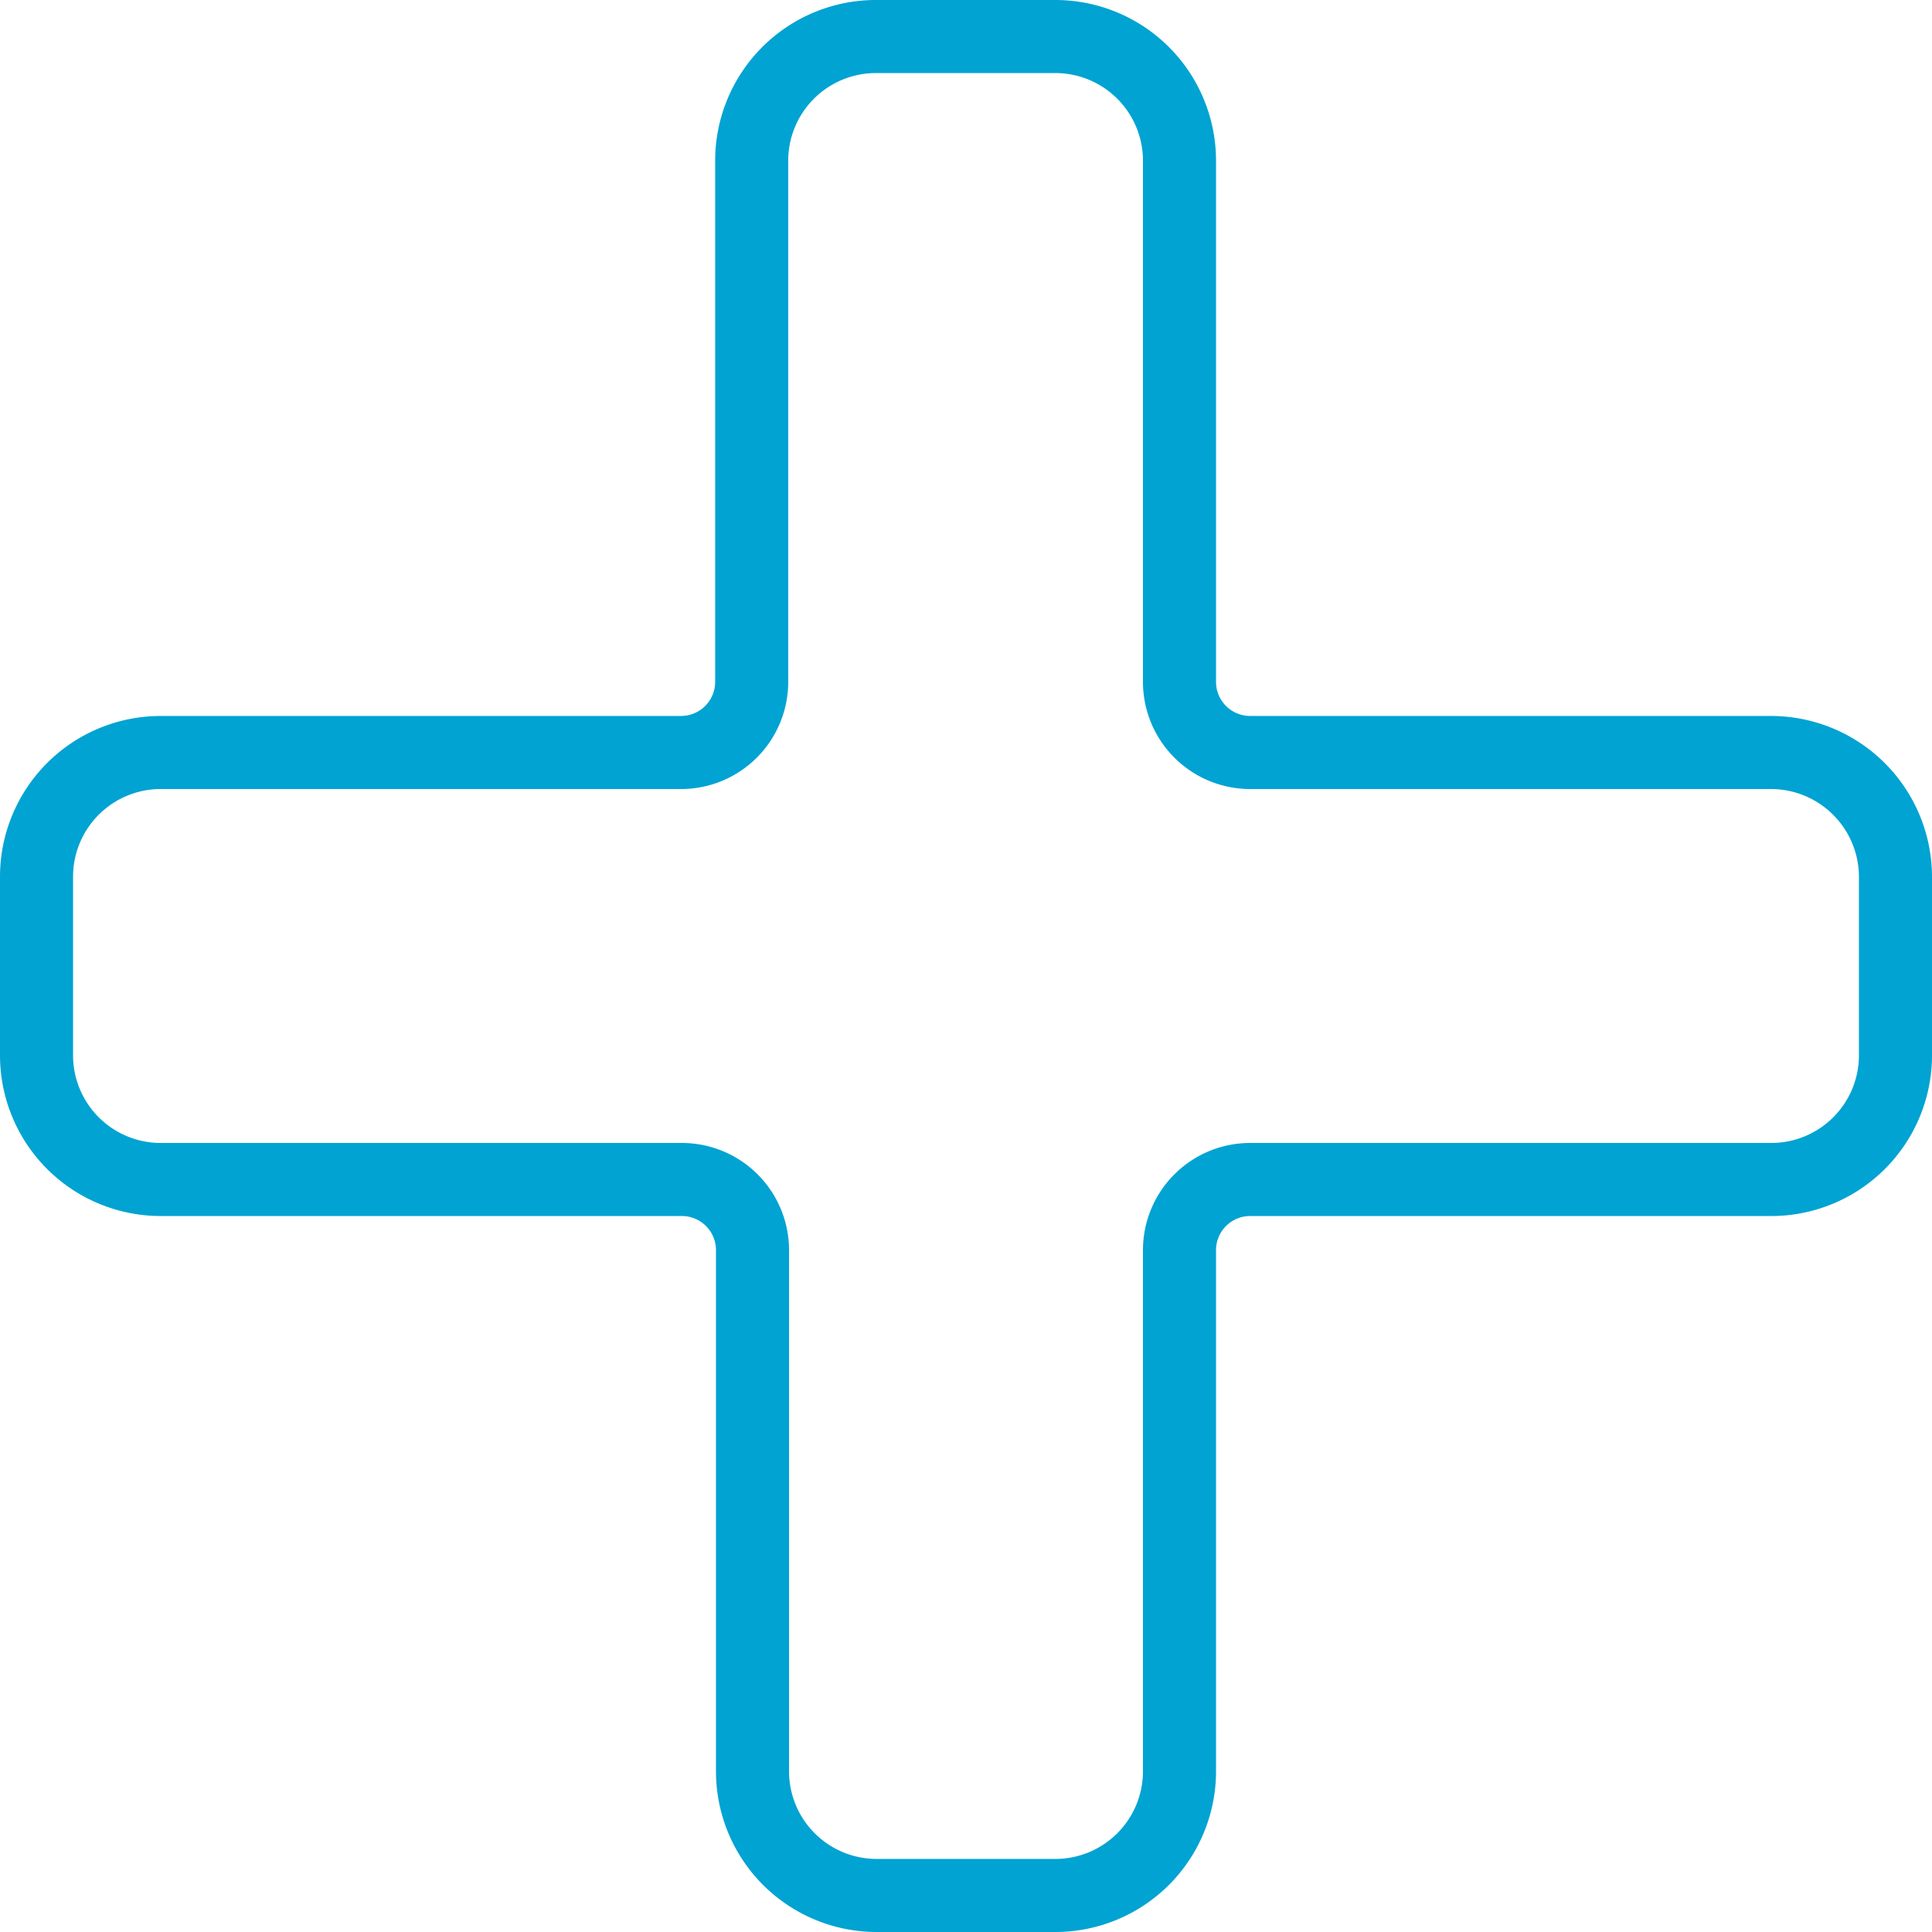 <svg xmlns="http://www.w3.org/2000/svg" viewBox="0 0 238 238">
  <defs>
    <style>
      .cls-1 {
        fill: none;
        stroke: #00a3d2;
        stroke-linecap: round;
        stroke-linejoin: round;
        stroke-miterlimit: 10;
        stroke-width: 9px;
      }
    </style>
  </defs>
  <path id="Path_802" data-name="Path 802" class="cls-1" d="M218.2,92.7H154a8.706,8.706,0,0,1-8.7-8.7V19.8A15.3,15.3,0,0,0,130,4.5H107.9A15.3,15.3,0,0,0,92.6,19.8V84a8.706,8.706,0,0,1-8.7,8.7H19.8A15.3,15.3,0,0,0,4.5,108v22a15.3,15.3,0,0,0,15.3,15.3H84a8.706,8.706,0,0,1,8.7,8.7v64.2A15.3,15.3,0,0,0,108,233.5h22a15.3,15.3,0,0,0,15.3-15.3V154a8.706,8.706,0,0,1,8.7-8.7h64.2A15.3,15.3,0,0,0,233.5,130V107.9A15.344,15.344,0,0,0,218.2,92.7Z"/>
</svg>
